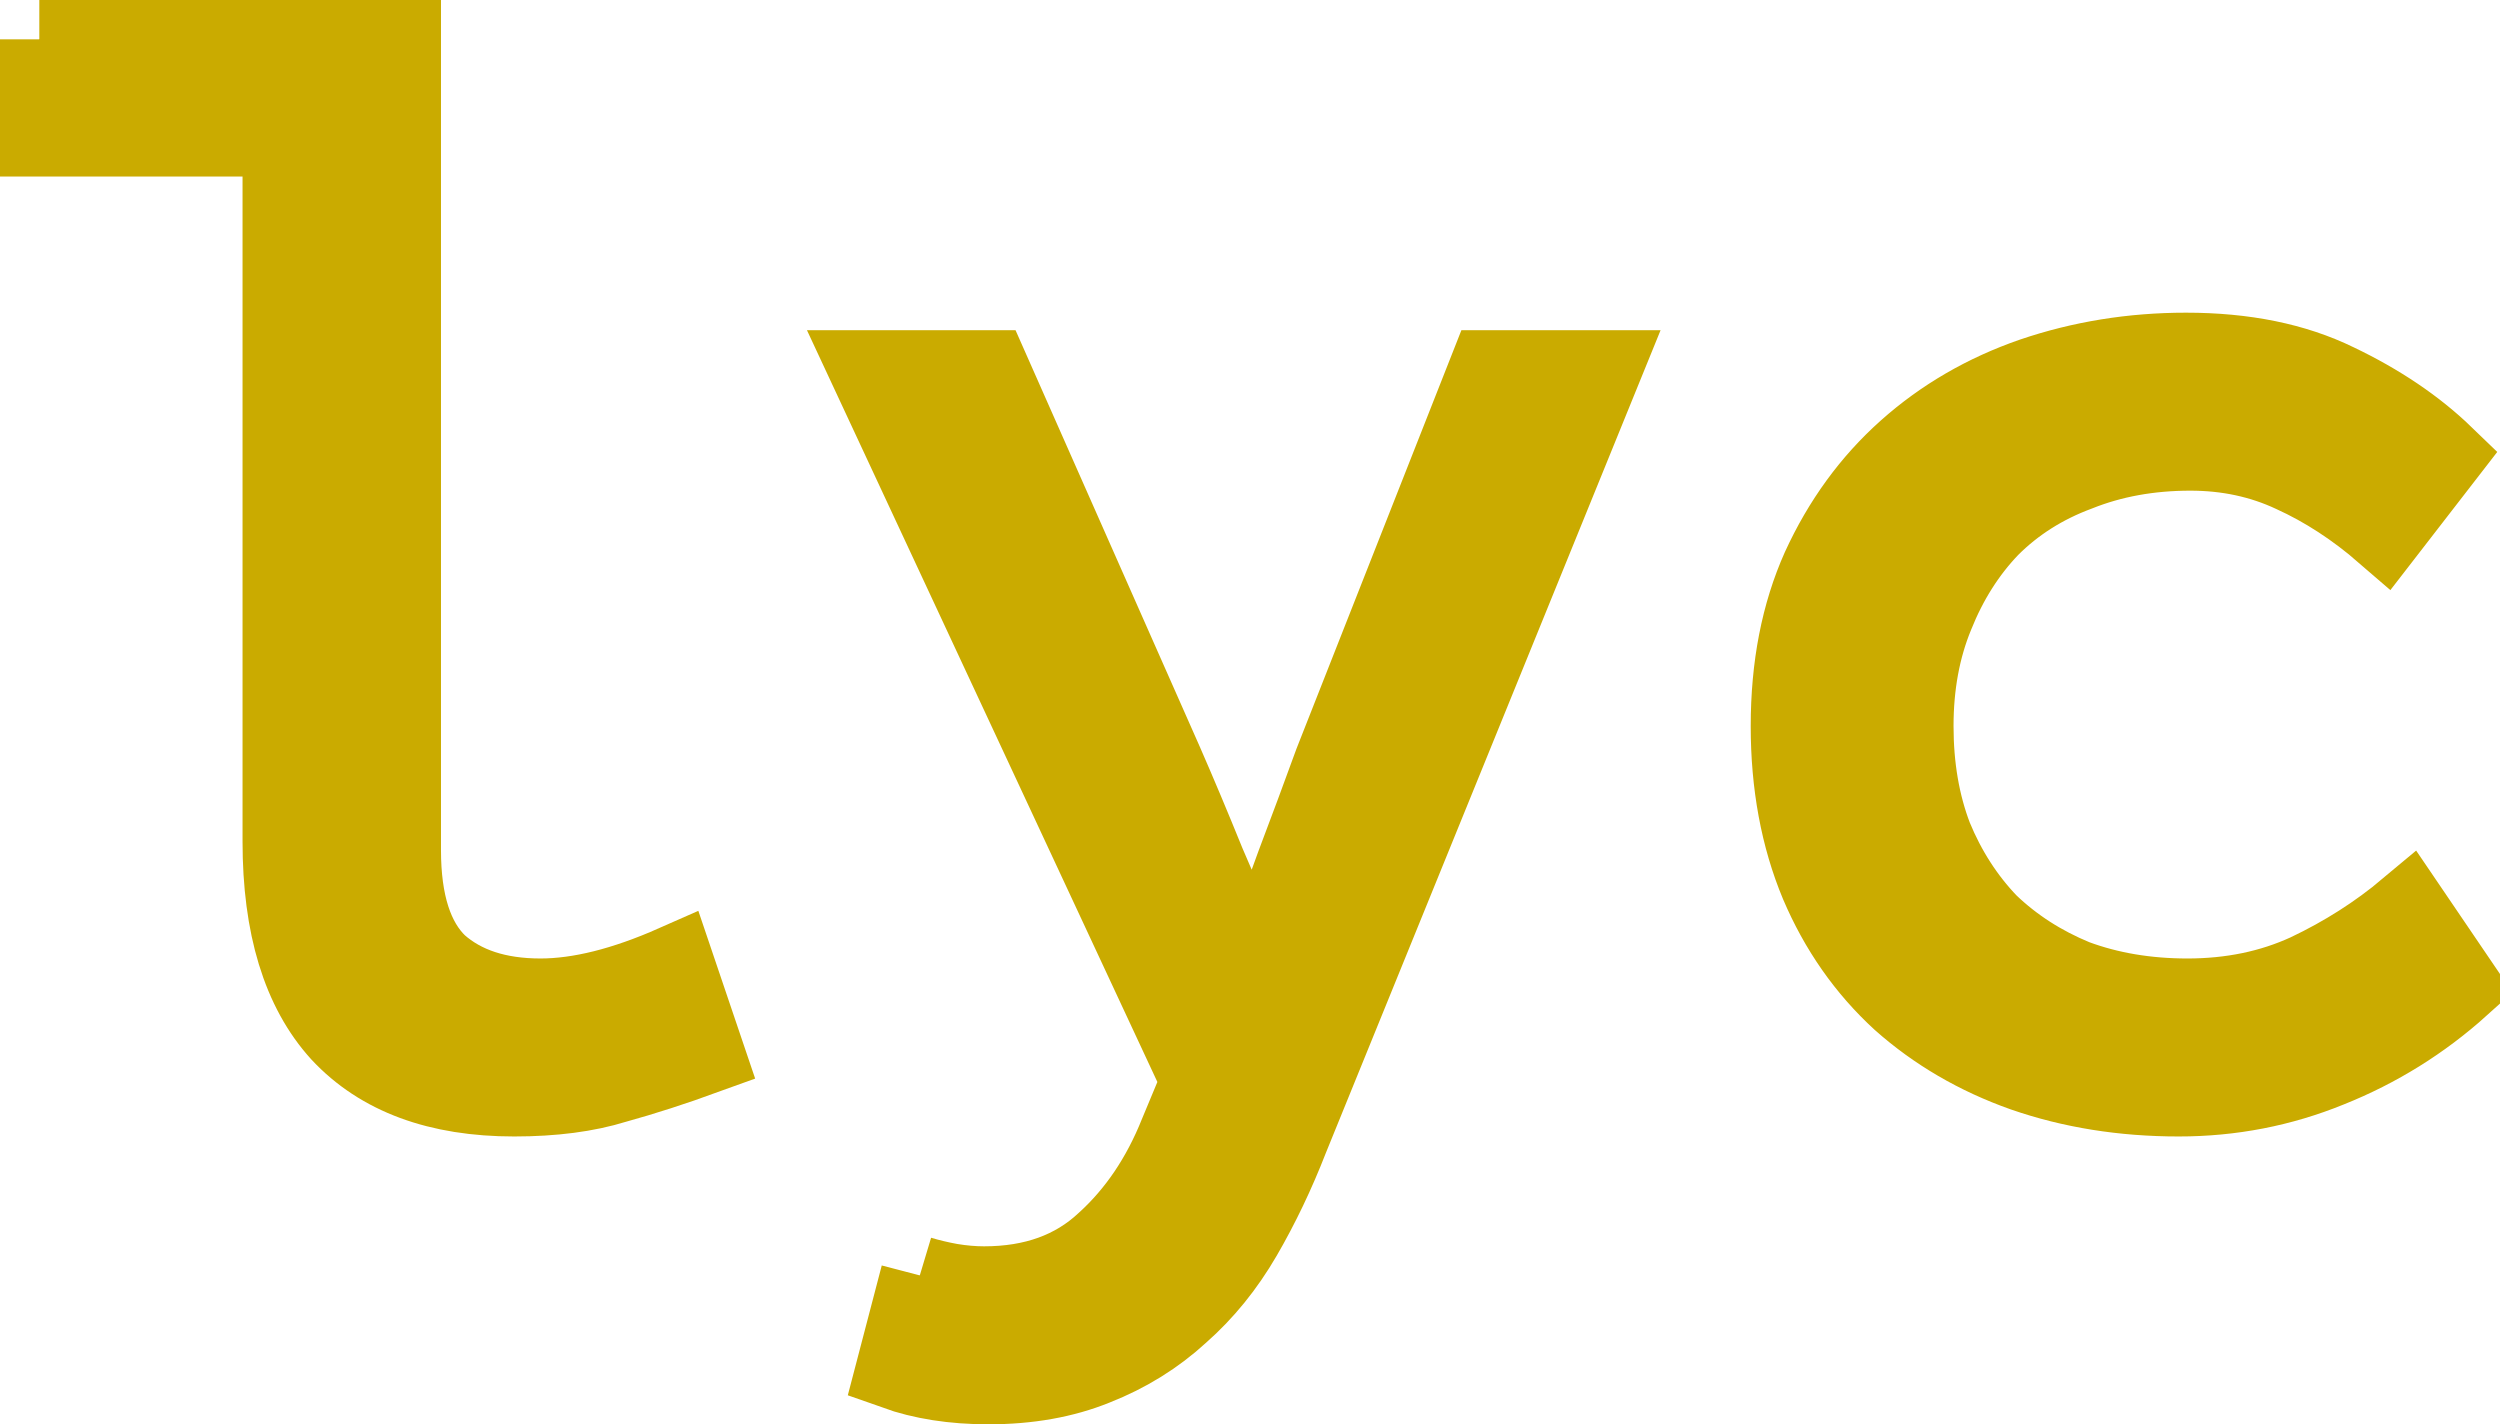 <?xml version="1.0" encoding="UTF-8" standalone="no"?>
<!-- Created with Inkscape (http://www.inkscape.org/) -->

<svg
   xmlns:dc="http://purl.org/dc/elements/1.1/"
   xmlns:cc="http://creativecommons.org/ns#"
   xmlns:rdf="http://www.w3.org/1999/02/22-rdf-syntax-ns#"
   xmlns:svg="http://www.w3.org/2000/svg"
   xmlns="http://www.w3.org/2000/svg"
   xmlns:sodipodi="http://sodipodi.sourceforge.net/DTD/sodipodi-0.dtd"
   xmlns:inkscape="http://www.inkscape.org/namespaces/inkscape"
   id="svg3039"
   version="1.1"
   inkscape:version="0.48.4 r9939"
   width="246.389"
   height="140.374"
   sodipodi:docname="logo.svg">
  <defs
     id="defs3043">
    <filter
       id="filter3088"
       color-interpolation-filters="sRGB"
       height="1"
       width="1"
       y="0"
       x="0">
      <feColorMatrix
         id="feColorMatrix3090"
         type="saturate"
         values="1"
         result="fbSourceGraphic" />
      <feColorMatrix
         id="feColorMatrix3092"
         in="fbSourceGraphic"
         values="-1 0 0 0 1 0 -1 0 0 1 0 0 -1 0 1 0 0 0 1 0 " />
    </filter>
  </defs>
  <sodipodi:namedview
     pagecolor="#000000"
     bordercolor="#666666"
     borderopacity="1"
     objecttolerance="10"
     gridtolerance="10"
     guidetolerance="10"
     inkscape:pageopacity="0"
     inkscape:pageshadow="2"
     inkscape:window-width="1920"
     inkscape:window-height="1025"
     id="namedview3041"
     showgrid="false"
     fit-margin-top="0"
     fit-margin-left="0"
     fit-margin-right="0"
     fit-margin-bottom="0"
     inkscape:zoom="3.8762887"
     inkscape:cx="120.13354"
     inkscape:cy="73.616364"
     inkscape:window-x="-2"
     inkscape:window-y="-3"
     inkscape:window-maximized="1"
     inkscape:current-layer="svg3039" />
  <g
     style="font-size:40px;font-style:normal;font-variant:normal;font-weight:300;font-stretch:normal;line-height:125%;letter-spacing:0px;word-spacing:0px;fill:#caab00;fill-opacity:1;stroke:#caab00;stroke-width:7.75;stroke-linecap:butt;stroke-miterlimit:4;stroke-opacity:1;font-family:Circe Source Code;-inkscape-font-specification:Circe Source Code Light"
     id="text3821">
    <path
       d="m 3.875,3.875 35.712,0 0,79.92 c -4.7e-5,5.184 1.2,8.928 3.6,11.232 2.496,2.208 5.856,3.312 10.08,3.312 3.84,8e-6 8.256,-1.104 13.248,-3.312 l 3.024,8.928 c -3.168,1.152 -6.144,2.112 -8.928,2.88 -2.784,0.864 -6.096,1.296 -9.936,1.296 -7.488,0 -13.2,-2.112 -17.136,-6.336 -3.84,-4.224 -5.76,-10.512 -5.76,-18.864 l 0,-69.408 -23.904,0 0,-9.648"
       style="font-size:144px;fill:#caab00;stroke:#caab00;-inkscape-font-specification:Circe Source Code Light;fill-opacity:1"
       id="path4064" />
    <path
       d="m 90.651,125.699 c 0.96,0.288 1.968,0.528 3.024,0.72 1.152,0.192 2.256,0.288 3.312,0.288 4.896,-2e-5 8.88,-1.44 11.952,-4.32 3.072,-2.784 5.472,-6.336 7.2,-10.656 l 2.16,-5.184 -32.688,-70.128 11.952,0 17.136,38.736 c 1.344,3.072 2.736,6.384 4.176,9.936 1.536,3.552 3.024,7.008 4.464,10.368 l 0.576,0 c 1.248,-3.36 2.496,-6.768 3.744,-10.224 1.344,-3.552 2.592,-6.912 3.744,-10.08 l 15.264,-38.736 11.232,0 -30.816,75.744 c -1.344,3.456 -2.88,6.672 -4.608,9.648 -1.728,2.976 -3.792,5.52 -6.192,7.632 -2.4,2.208 -5.184,3.936 -8.352,5.184 -3.072,1.248 -6.576,1.872 -10.512,1.872 -3.456,-3e-5 -6.528,-0.48 -9.216,-1.44 l 2.448,-9.36 0,0"
       style="font-size:144px;fill:#caab00;stroke:#caab00;-inkscape-font-specification:Circe Source Code Light;fill-opacity:1"
       id="path4066" />
    <path
       d="m 176.418,71.555 c -1e-5,-5.856 1.008,-11.04 3.024,-15.552 2.112,-4.608 4.944,-8.496 8.496,-11.664 3.552,-3.168 7.68,-5.568 12.384,-7.2 4.8,-1.632 9.84,-2.448 15.12,-2.448 5.76,7.2e-5 10.704,1.008 14.832,3.024 4.224,2.016 7.776,4.416 10.656,7.2 l -5.904,7.632 c -2.88,-2.496 -5.904,-4.464 -9.072,-5.904 -3.072,-1.44 -6.432,-2.16 -10.08,-2.16 -4.032,6.2e-5 -7.728,0.672 -11.088,2.016 -3.36,1.248 -6.24,3.072 -8.64,5.472 -2.304,2.4 -4.128,5.28 -5.472,8.64 -1.344,3.264 -2.016,6.912 -2.016,10.944 -2e-5,4.032 0.624,7.68 1.872,10.944 1.344,3.264 3.168,6.096 5.472,8.496 2.4,2.304 5.232,4.128 8.496,5.472 3.36,1.248 7.056,1.872 11.088,1.872 4.32,8e-6 8.256,-0.816 11.808,-2.448 3.648,-1.728 6.96,-3.84 9.936,-6.336 l 5.184,7.632 c -3.84,3.456 -8.16,6.144 -12.96,8.064 -4.704,1.92 -9.648,2.88 -14.832,2.88 -5.472,0 -10.56,-0.816 -15.264,-2.448 -4.608,-1.632 -8.64,-3.984 -12.096,-7.056 -3.456,-3.168 -6.144,-7.008 -8.064,-11.52 -1.92,-4.608 -2.88,-9.792 -2.88,-15.552"
       style="font-size:144px;fill:#caab00;stroke:#caab00;-inkscape-font-specification:Circe Source Code Light;fill-opacity:1"
       id="path4068" />
  </g>
</svg>
